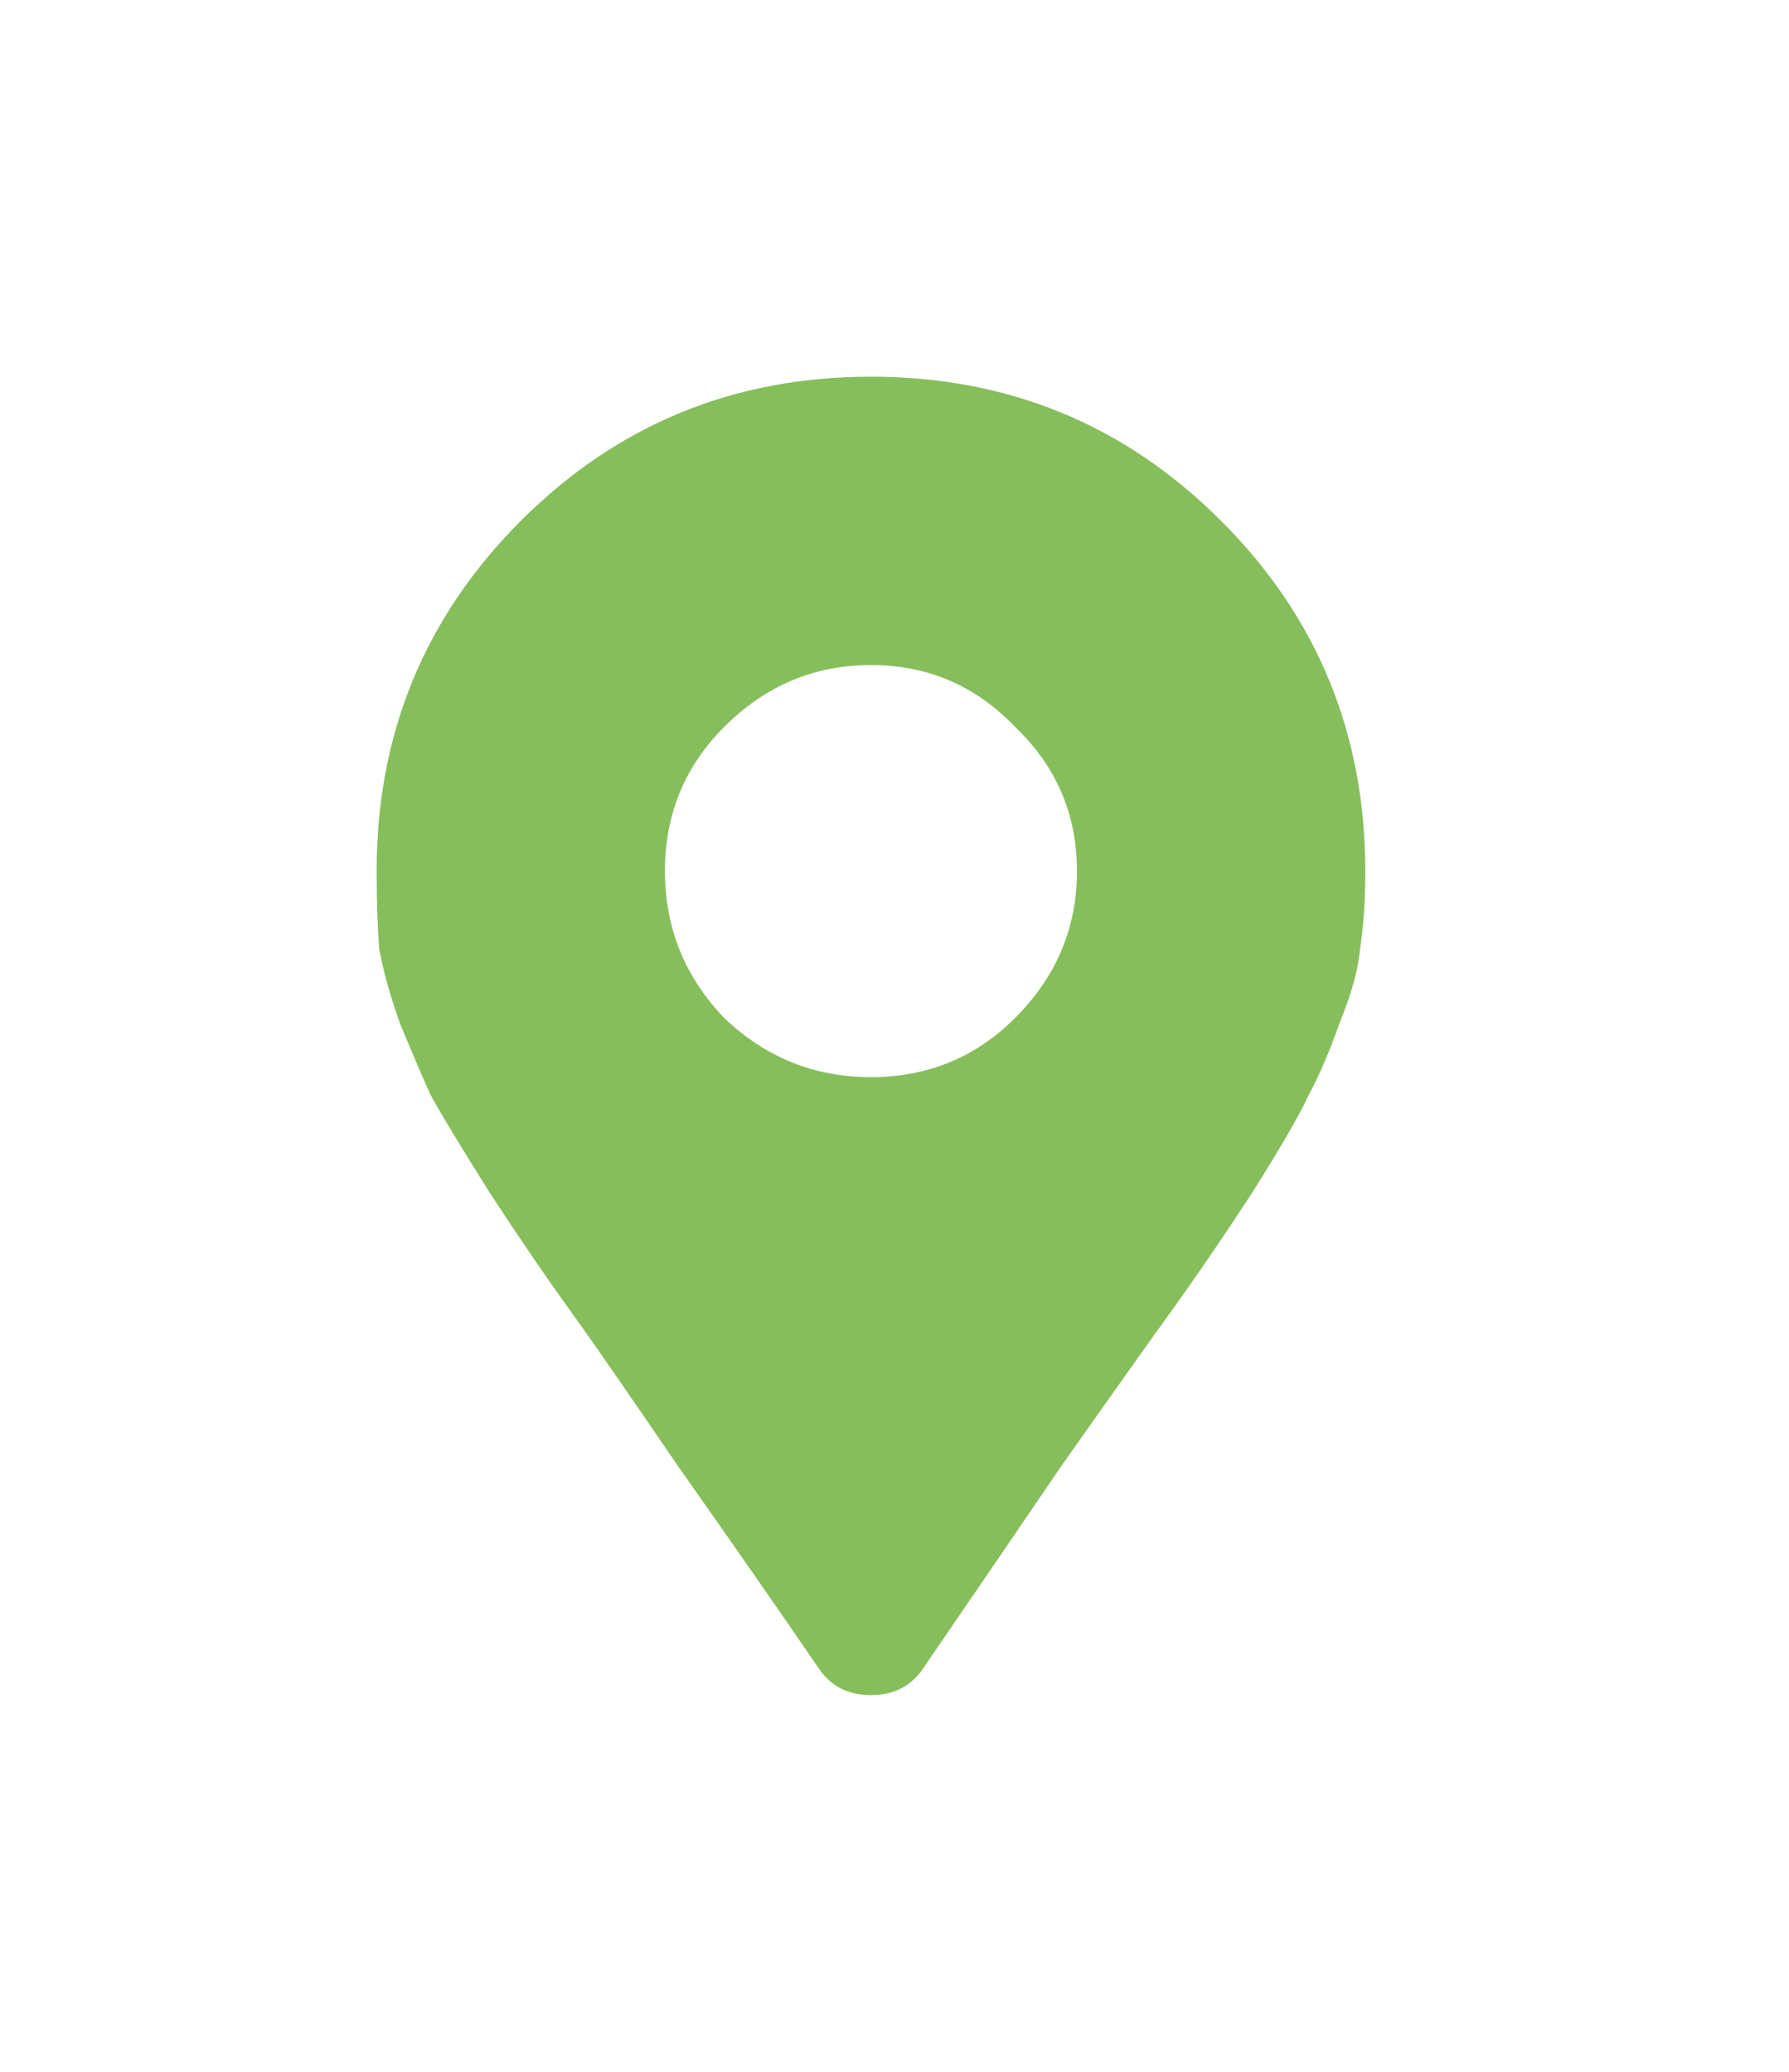 <svg width="19" height="22" viewBox="0 0 19 22" fill="none" xmlns="http://www.w3.org/2000/svg">
<g filter="url(#filter0_d)">
<path d="M8.703 13.727C8.266 13.088 7.764 12.368 7.199 11.566C6.652 10.764 6.26 10.199 6.023 9.871C5.786 9.543 5.513 9.142 5.203 8.668C4.893 8.176 4.684 7.829 4.574 7.629C4.483 7.428 4.374 7.173 4.246 6.863C4.137 6.553 4.064 6.289 4.027 6.07C4.009 5.833 4 5.56 4 5.25C4 3.792 4.51 2.552 5.531 1.531C6.552 0.51 7.792 0 9.25 0C10.708 0 11.948 0.51 12.969 1.531C13.99 2.552 14.5 3.792 14.5 5.25C14.5 5.56 14.482 5.833 14.445 6.07C14.427 6.289 14.354 6.553 14.227 6.863C14.117 7.173 14.008 7.428 13.898 7.629C13.807 7.829 13.607 8.176 13.297 8.668C12.987 9.142 12.713 9.543 12.477 9.871C12.24 10.199 11.838 10.764 11.273 11.566C10.727 12.368 10.234 13.088 9.797 13.727C9.669 13.909 9.487 14 9.25 14C9.013 14 8.831 13.909 8.703 13.727ZM7.691 6.809C8.129 7.228 8.648 7.438 9.25 7.438C9.852 7.438 10.362 7.228 10.781 6.809C11.219 6.371 11.438 5.852 11.438 5.25C11.438 4.648 11.219 4.138 10.781 3.719C10.362 3.281 9.852 3.062 9.25 3.062C8.648 3.062 8.129 3.281 7.691 3.719C7.272 4.138 7.062 4.648 7.062 5.25C7.062 5.852 7.272 6.371 7.691 6.809Z" fill="#86BE5C"/>
</g>
<defs>
<filter id="filter0_d" x="0" y="0" width="18.5" height="22" filterUnits="userSpaceOnUse" color-interpolation-filters="sRGB">
<feFlood flood-opacity="0" result="BackgroundImageFix"/>
<feColorMatrix in="SourceAlpha" type="matrix" values="0 0 0 0 0 0 0 0 0 0 0 0 0 0 0 0 0 0 127 0"/>
<feOffset dy="4"/>
<feGaussianBlur stdDeviation="2"/>
<feColorMatrix type="matrix" values="0 0 0 0 0 0 0 0 0 0 0 0 0 0 0 0 0 0 0.25 0"/>
<feBlend mode="normal" in2="BackgroundImageFix" result="effect1_dropShadow"/>
<feBlend mode="normal" in="SourceGraphic" in2="effect1_dropShadow" result="shape"/>
</filter>
</defs>
</svg>
